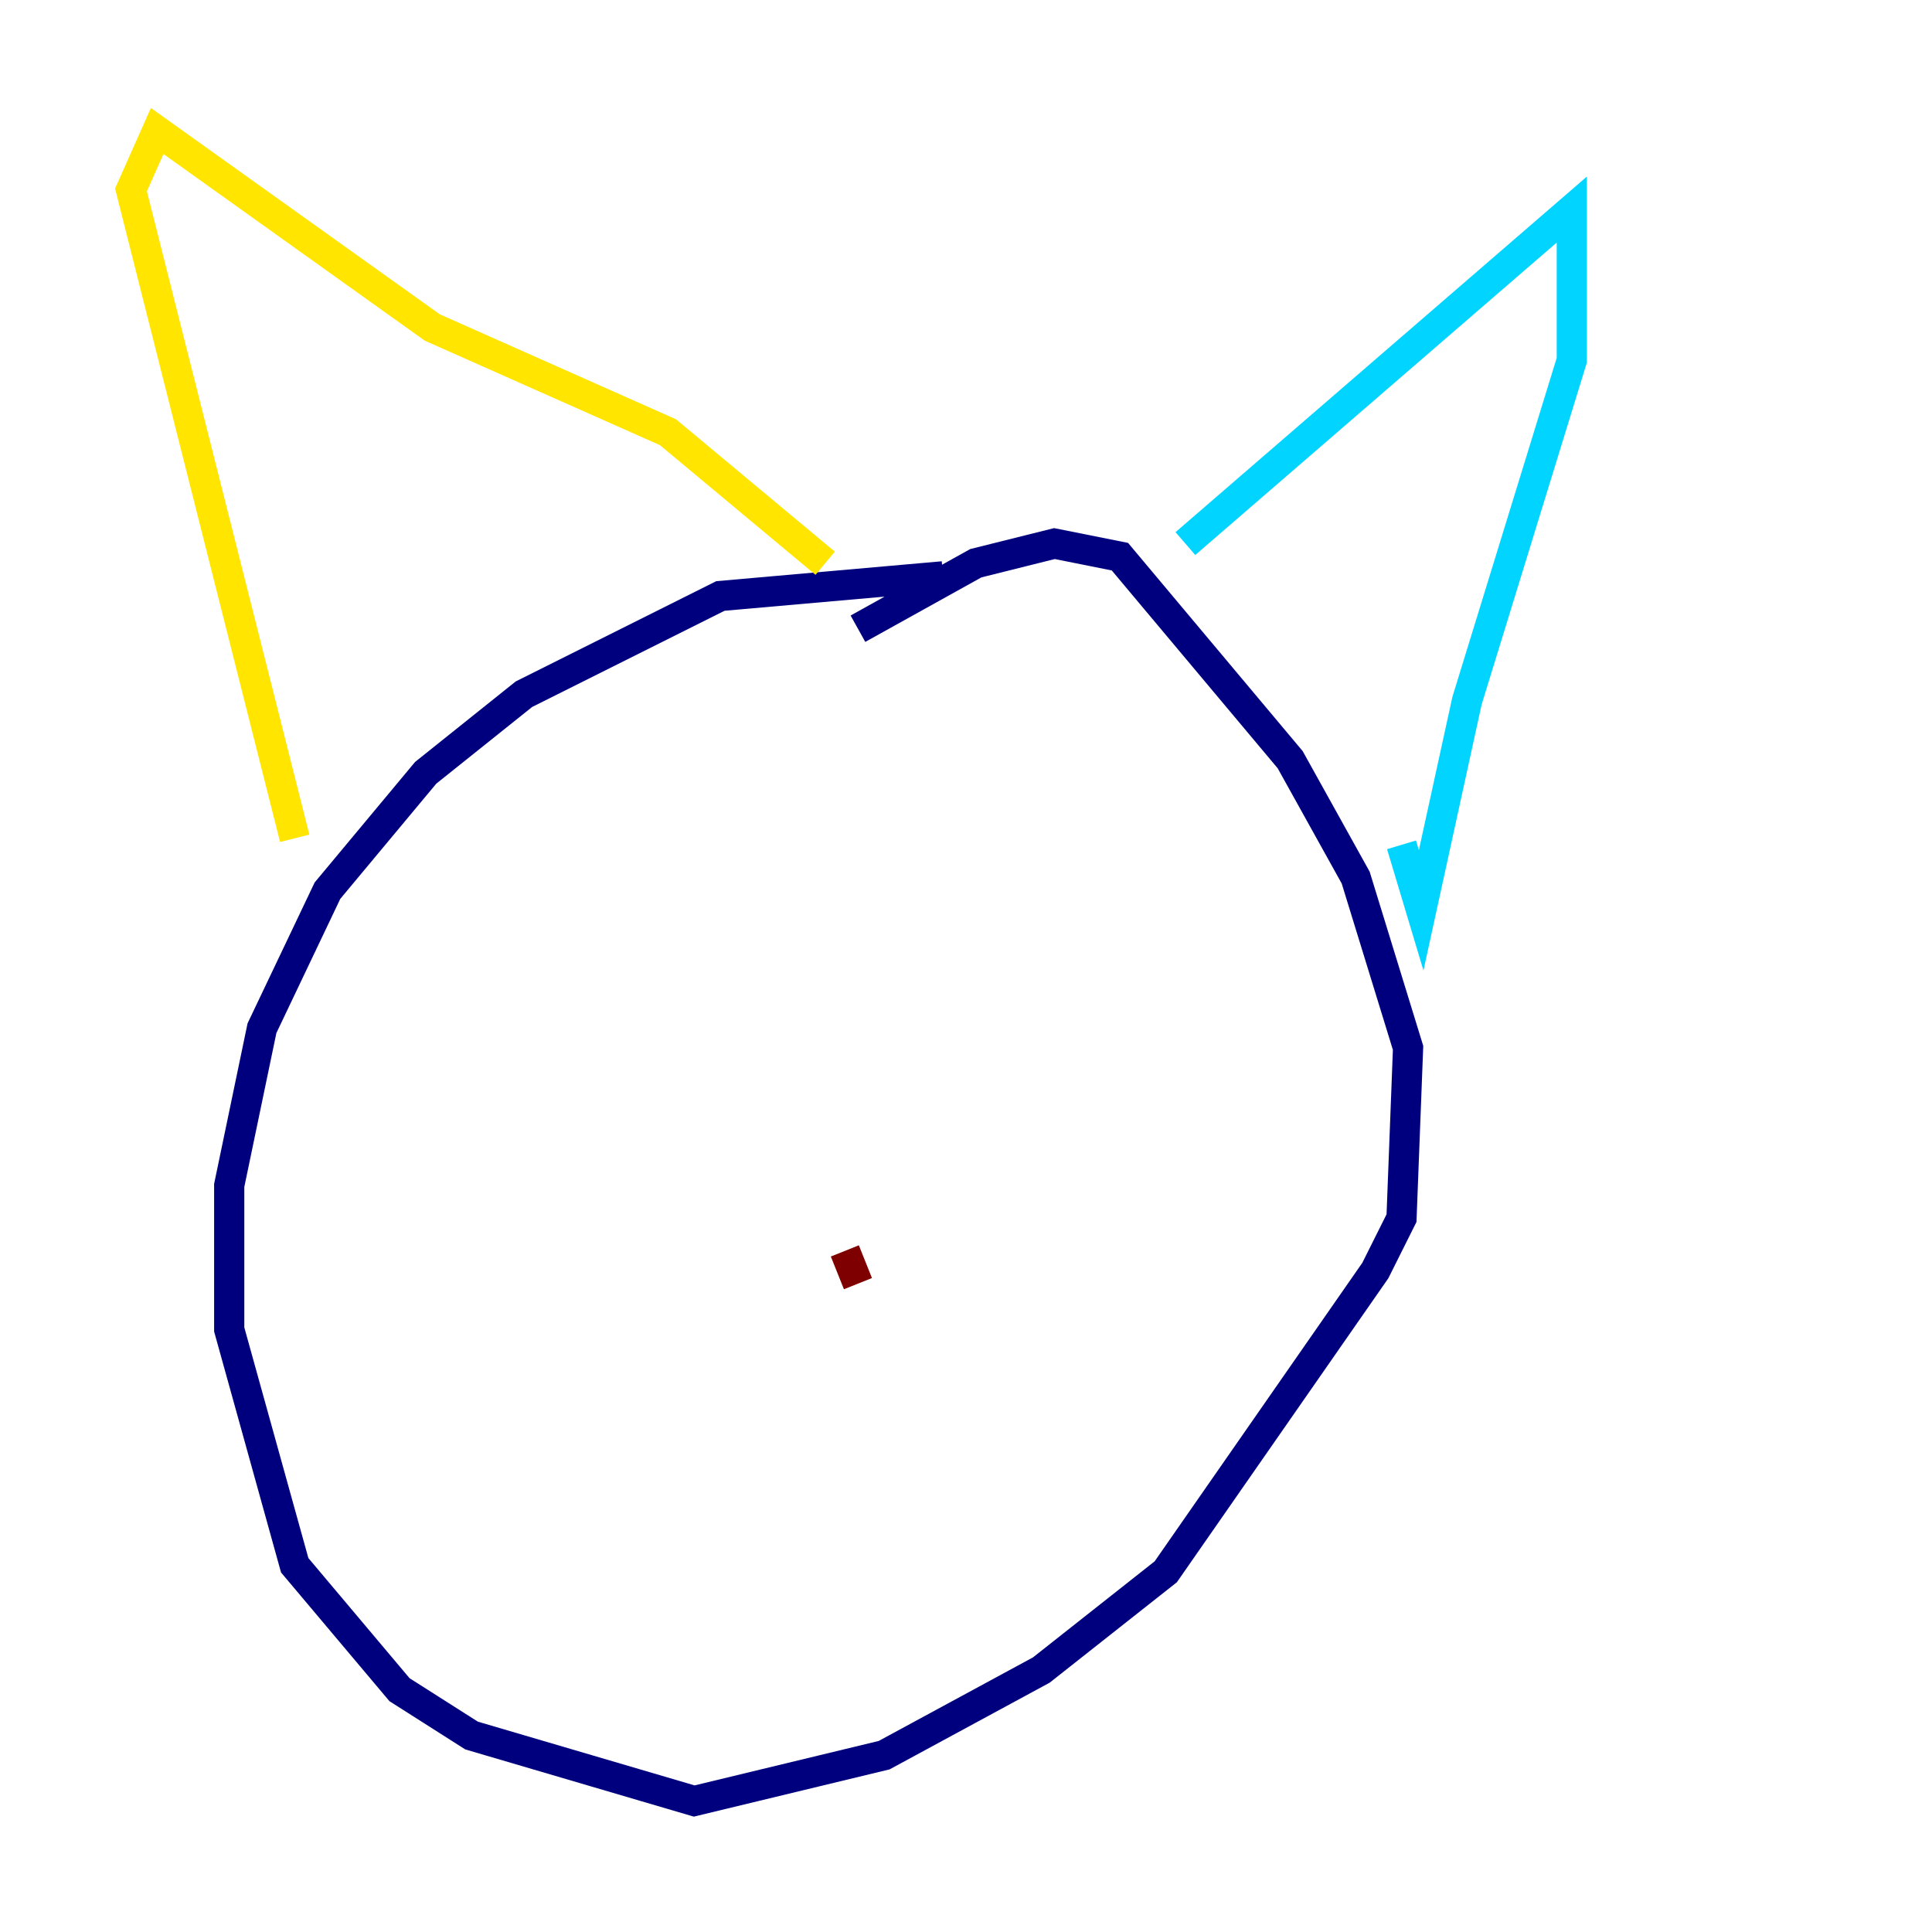 <?xml version="1.0" encoding="utf-8" ?>
<svg baseProfile="tiny" height="128" version="1.2" viewBox="0,0,128,128" width="128" xmlns="http://www.w3.org/2000/svg" xmlns:ev="http://www.w3.org/2001/xml-events" xmlns:xlink="http://www.w3.org/1999/xlink"><defs /><polyline fill="none" points="62.481,38.183 47.729,39.485 34.712,45.993 28.203,51.2 21.695,59.01 17.356,68.122 15.186,78.536 15.186,88.081 19.525,103.702 26.468,111.946 31.241,114.983 45.993,119.322 58.576,116.285 68.99,110.644 77.234,104.136 91.119,84.176 92.854,80.705 93.288,69.424 89.817,58.142 85.478,50.332 74.197,36.881 69.858,36.014 64.651,37.315 56.841,41.654" stroke="#00007f" stroke-width="2" /><polyline fill="none" points="78.536,36.014 104.136,13.885 104.136,23.864 97.193,46.427 94.156,60.312 92.854,55.973" stroke="#00d4ff" stroke-width="2" /><polyline fill="none" points="54.671,37.315 44.258,28.637 28.637,21.695 10.414,8.678 8.678,12.583 19.525,55.539" stroke="#ffe500" stroke-width="2" /><polyline fill="none" points="56.841,85.044 55.973,82.875" stroke="#7f0000" stroke-width="2" /></svg>